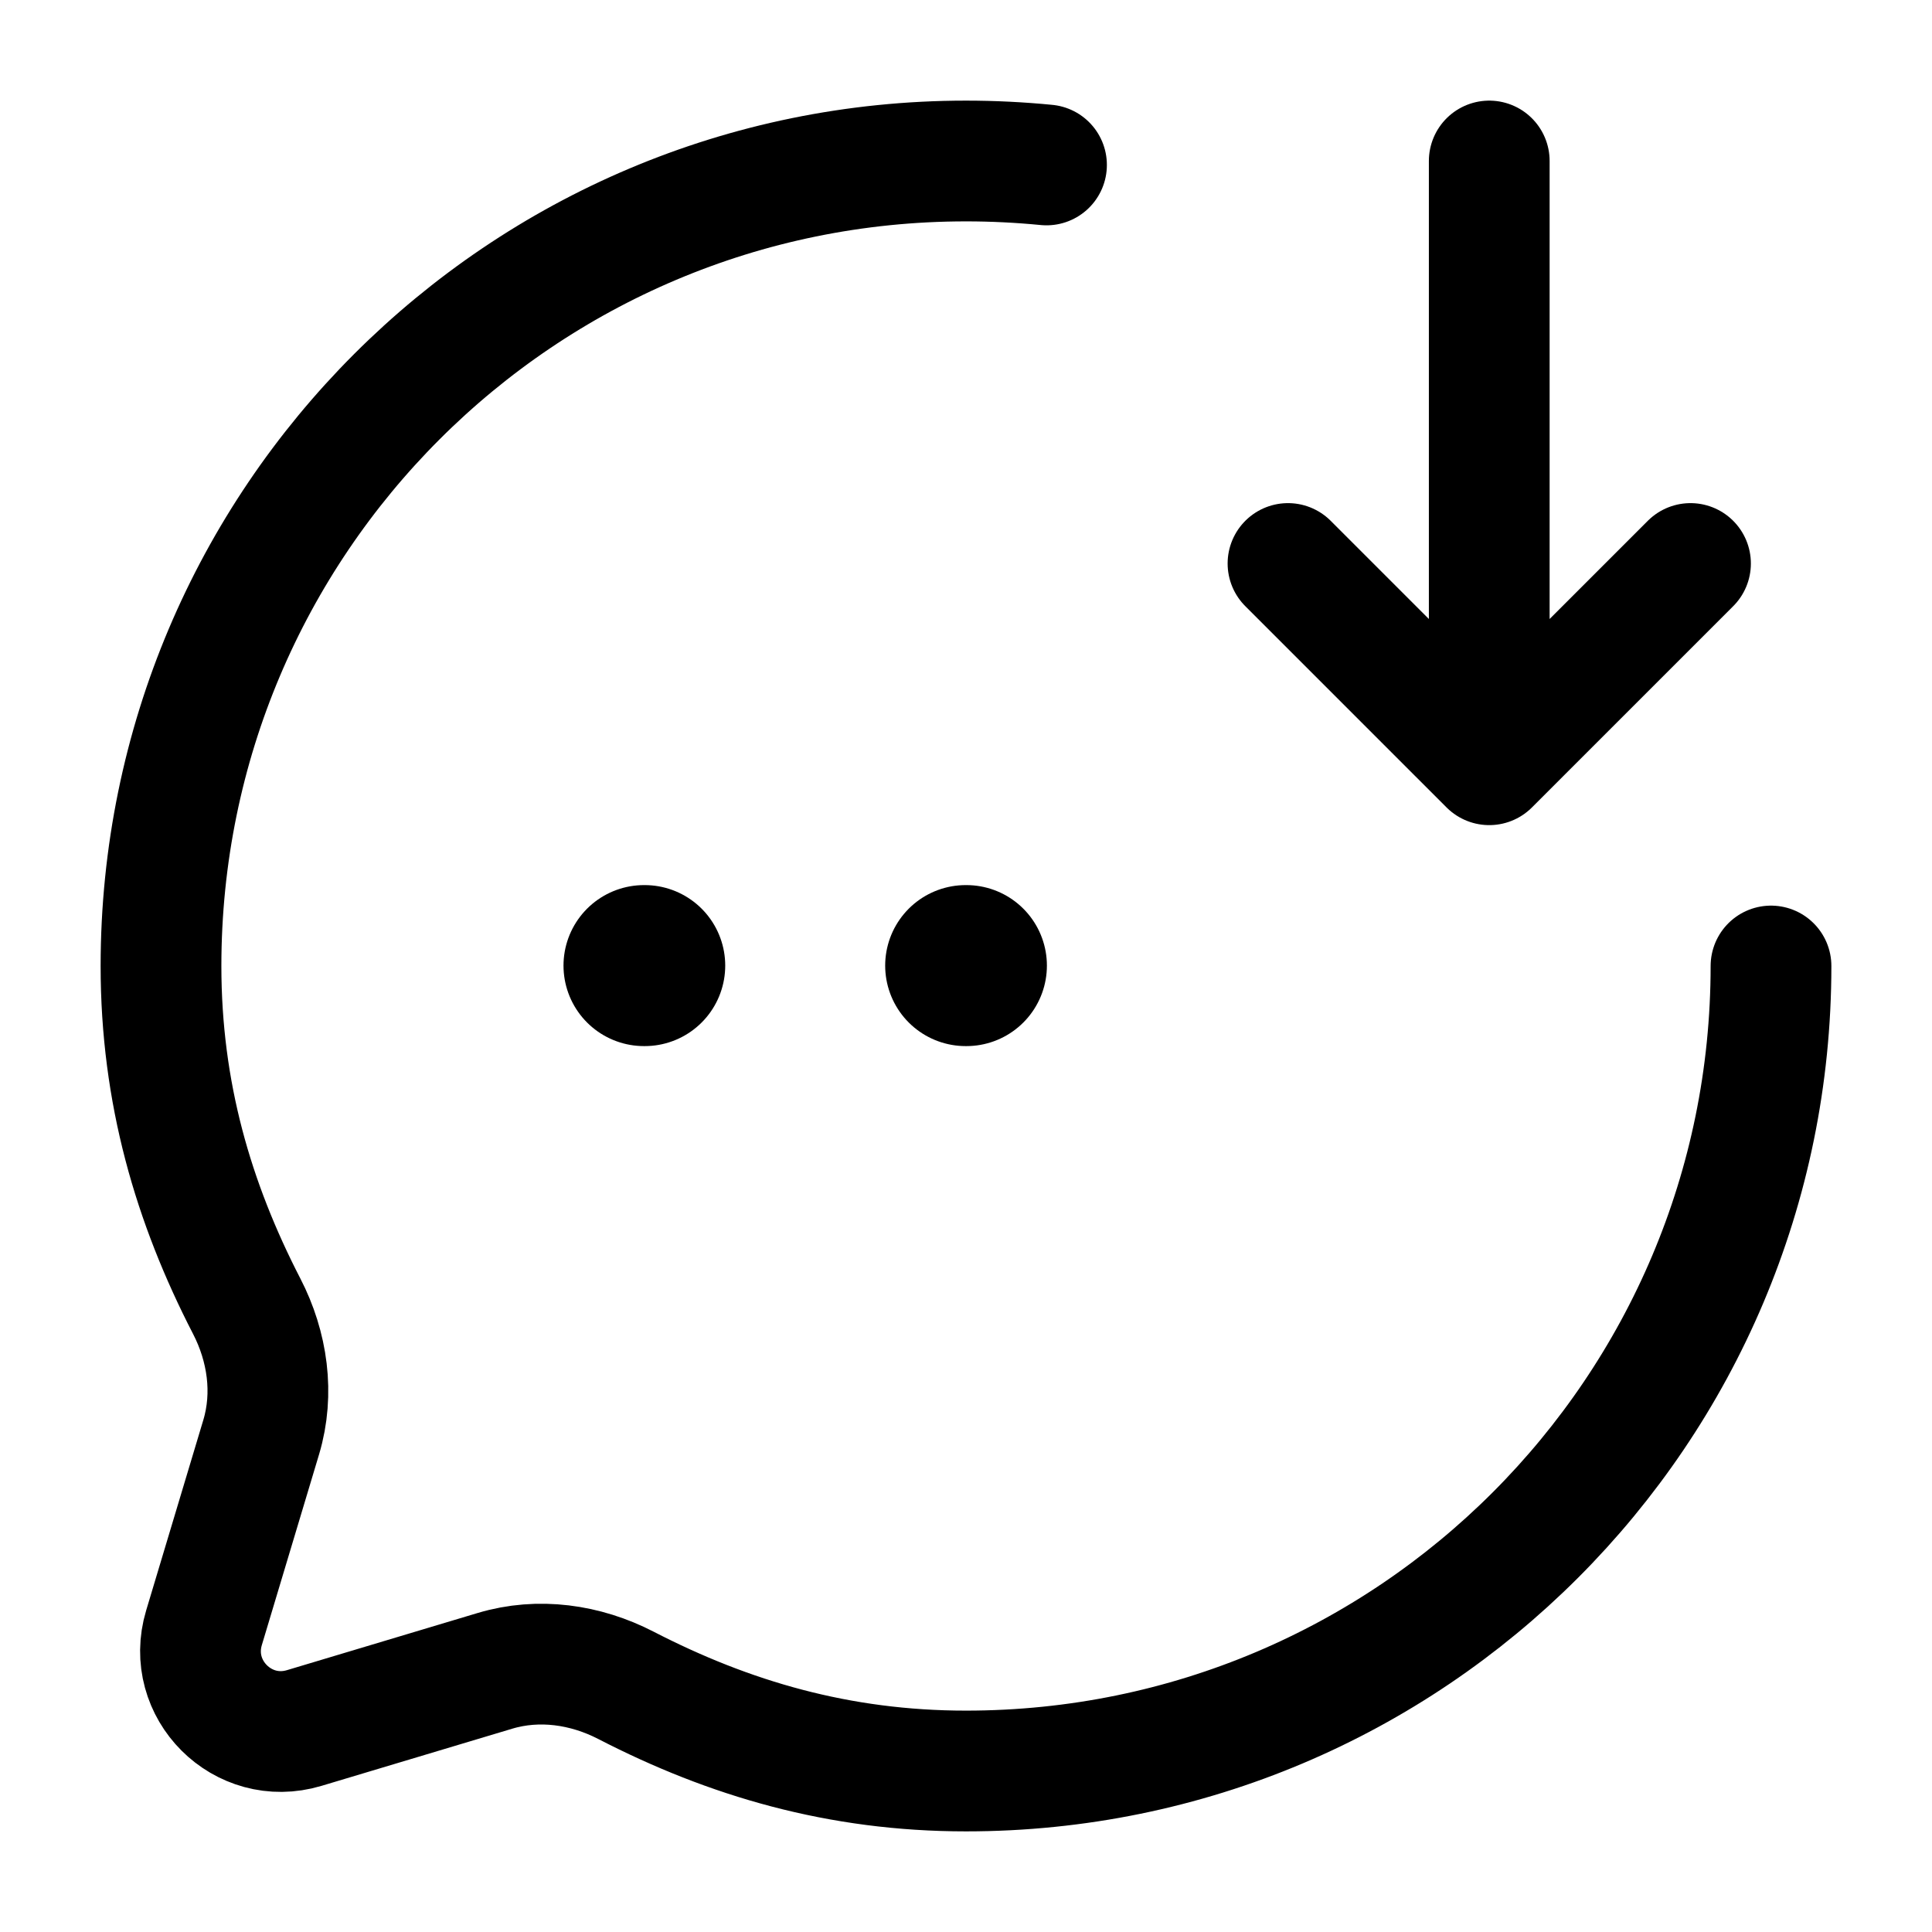 <svg width="24" height="24" viewBox="0 0 24 24" fill="none" xmlns="http://www.w3.org/2000/svg">
    <path d="M22 12C22 17.523 17.523 22 12 22C10.424 22 9.059 21.598 7.776 20.936C7.272 20.676 6.691 20.593 6.148 20.756L3.779 21.466C3.016 21.695 2.305 20.984 2.534 20.221L3.245 17.852C3.407 17.31 3.324 16.728 3.064 16.225C2.402 14.941 2 13.576 2 12C2 6.477 6.477 2 12 2C12.338 2 12.671 2.017 13 2.049" stroke="currentColor" stroke-width="1.5" stroke-linecap="round" stroke-linejoin="round"/>
    <path d="M11.996 11.995H12.005M8 11.995H8.009" stroke="currentColor" stroke-width="2" stroke-linecap="round" stroke-linejoin="round"/>
    <path d="M16 7L18.5 9.5L21 7M18.5 2V8.891" stroke="currentColor" stroke-width="1.5" stroke-linecap="round" stroke-linejoin="round"/>
</svg>
